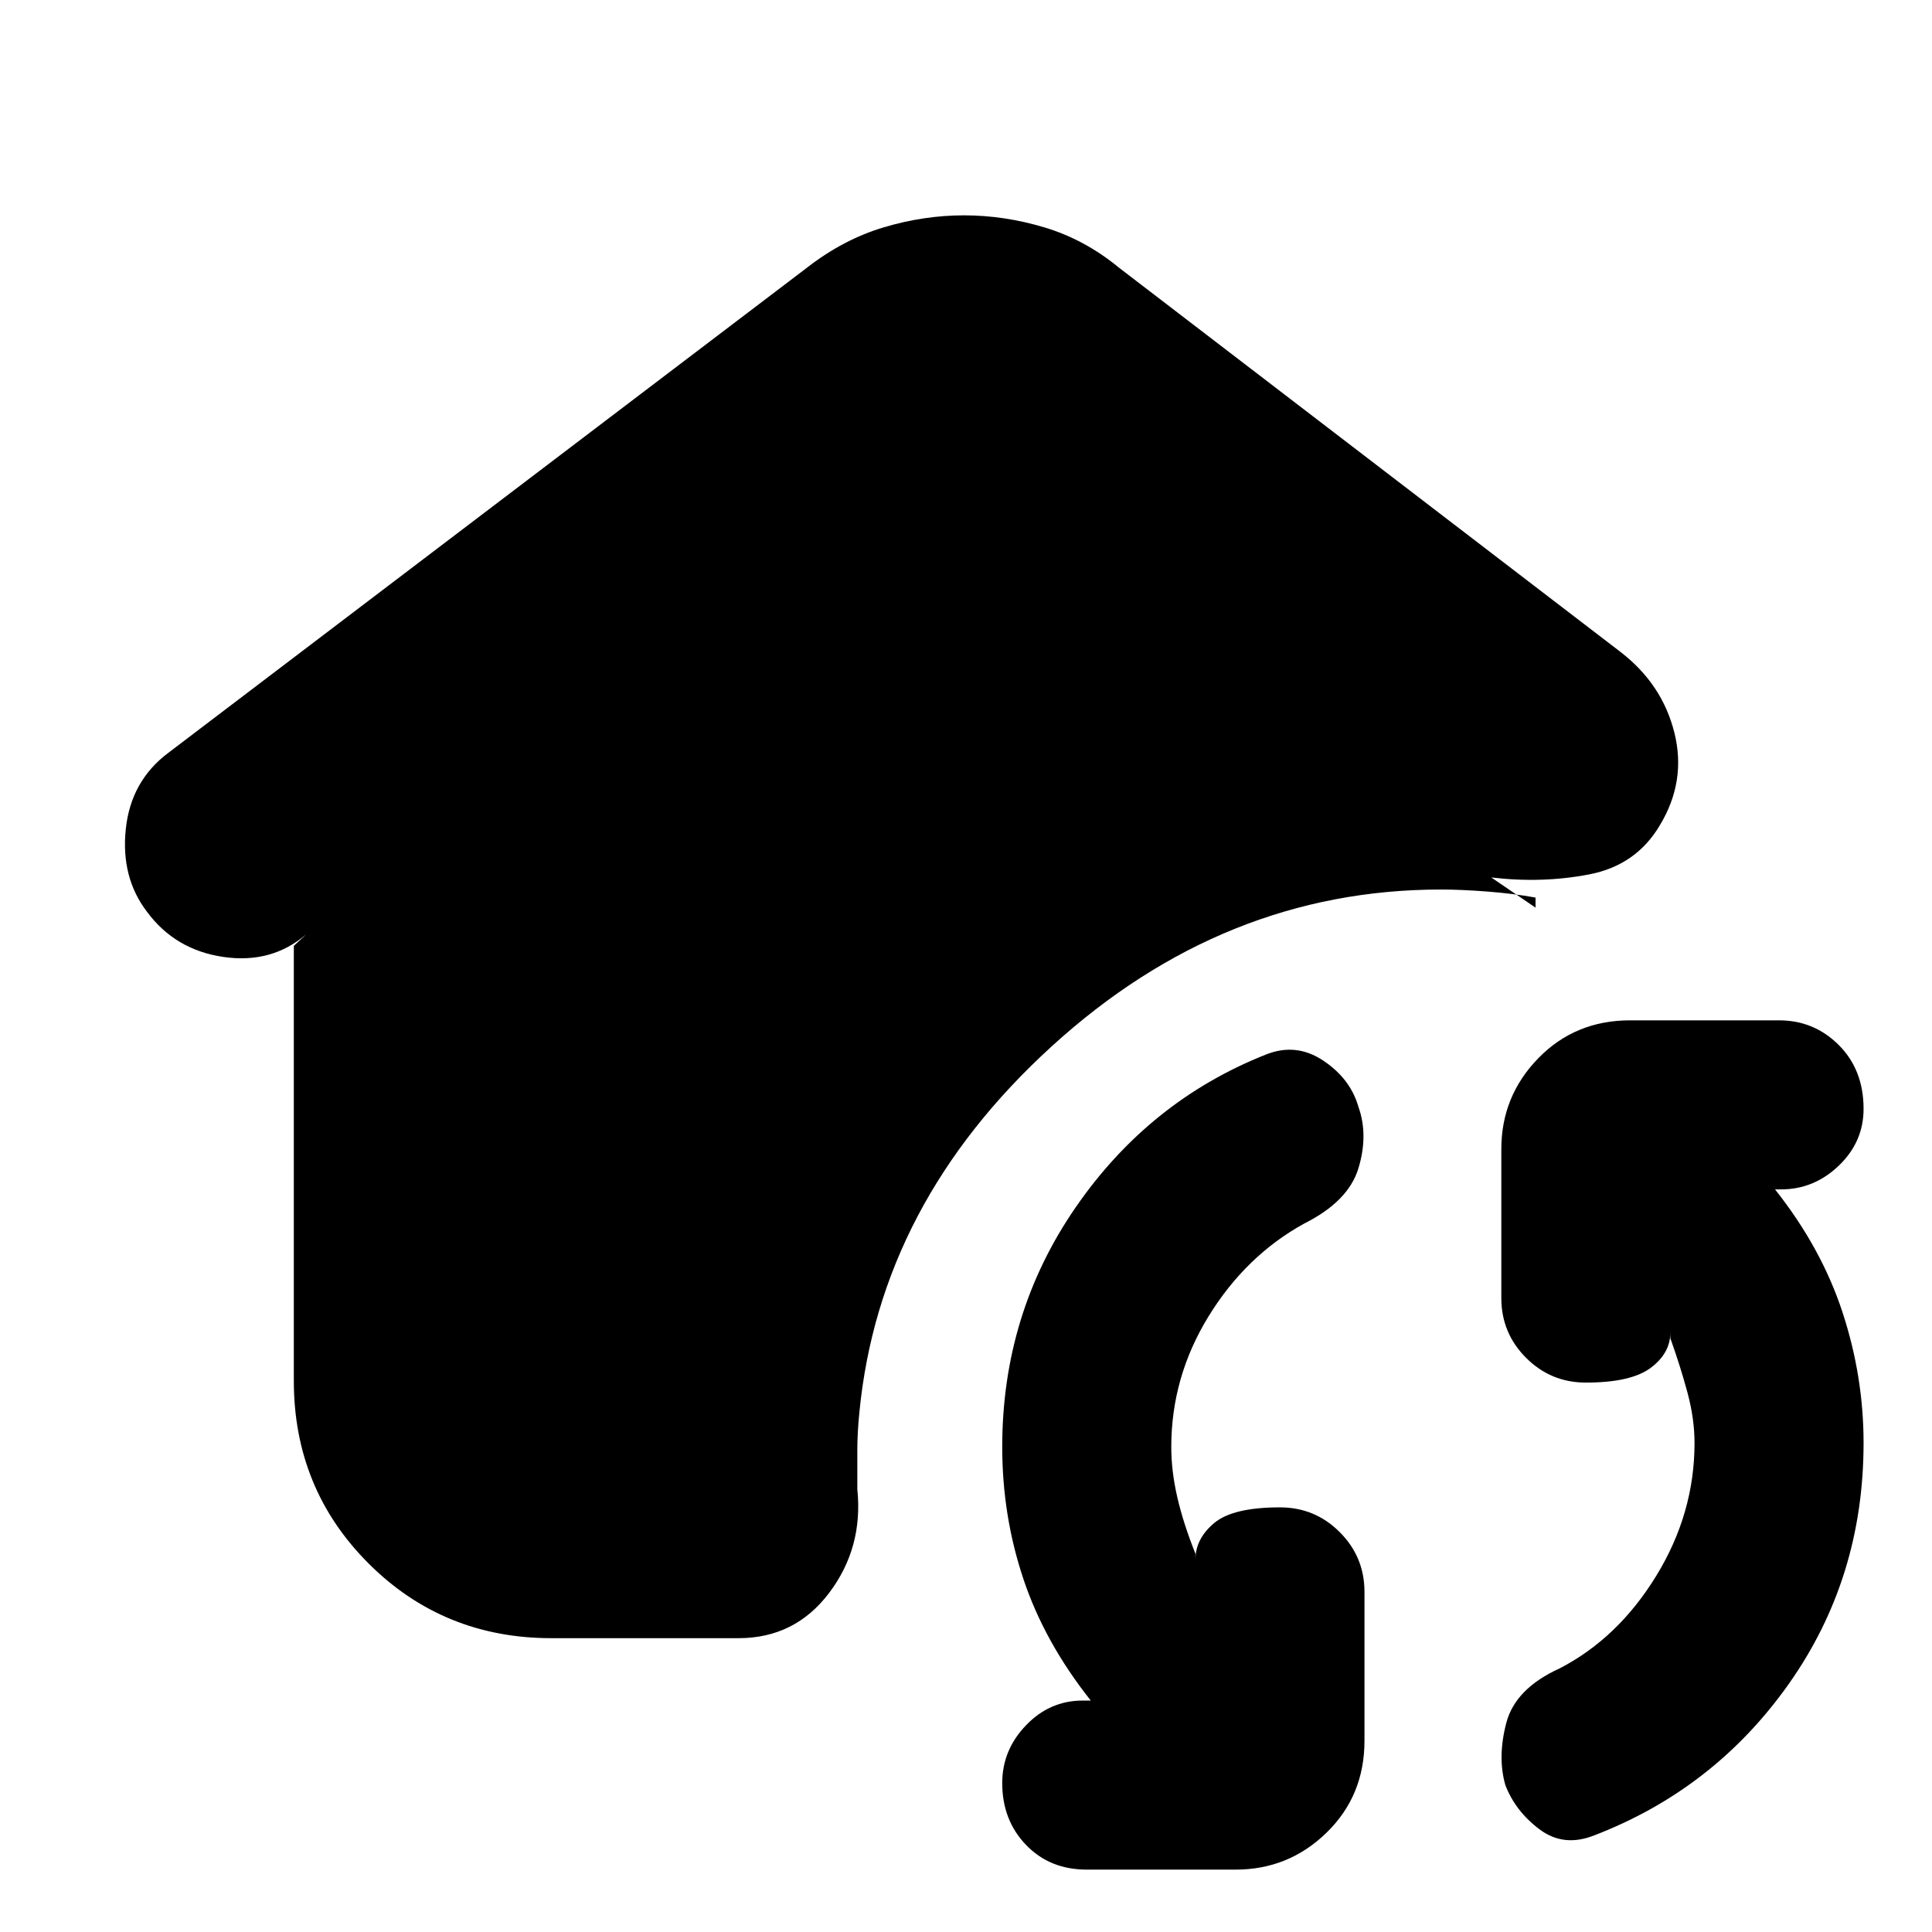 <svg xmlns="http://www.w3.org/2000/svg" height="20" viewBox="0 -960 960 960" width="20"><path d="M274-146q-53.7 0-90.85-37.12Q146-220.24 146-273.89V-490l6.19-5.78Q135-481 111-484.5 87-488 73-507q-13-17-10.5-41t21.21-37.98L401-827q18-14 38-20t40-6q20 0 40 6t37 20l249.32 191.02Q826-620 832-595.9q6 24.1-7.25 46Q813-530 789.57-525.5 766.13-521 741-524l22 15v-5q-11-2-24-3t-23-1q-108 0-193.5 78T427-258q-1 10-1 18.5v19.5q3 29-14 51.5T367-146h-93ZM540-31q-18.4 0-30.2-12.3T498-74q0-16.4 11.8-28.7T538-115h4q-23-29-33.5-60.46Q498-206.91 498-241q0-66.19 36.5-119.09Q571-413 629.02-436q14.98-6 28.48 3t17.5 23q5 14 0 30.5T648-352q-29 16-47.5 46.12Q582-275.76 582-241q0 12 3 25t9 28v3q0-10.4 9.3-18.2 9.3-7.8 32.7-7.8 17.4 0 29.7 12.3T678-169v74q0 27.3-18.85 45.65Q640.3-31 614-31h-74Zm252.14-17Q777-42 765-51t-17-22q-4-14 .5-31t26.5-27q29-15 48-46t19-66q0-12-3.5-25t-8.5-27v-3q0 10.4-9.8 17.7-9.8 7.3-32.2 7.3-17.4 0-29.7-12.3T746-315v-74q0-26.3 18.35-45.15Q782.7-453 810-453h74q17.4 0 29.7 12.3T926-409q0 16.4-12.3 28.2T885-369h-3q23 29 33.5 60.96Q926-276.09 926-243q0 67-37 119.5T792.14-48Z"/></svg>